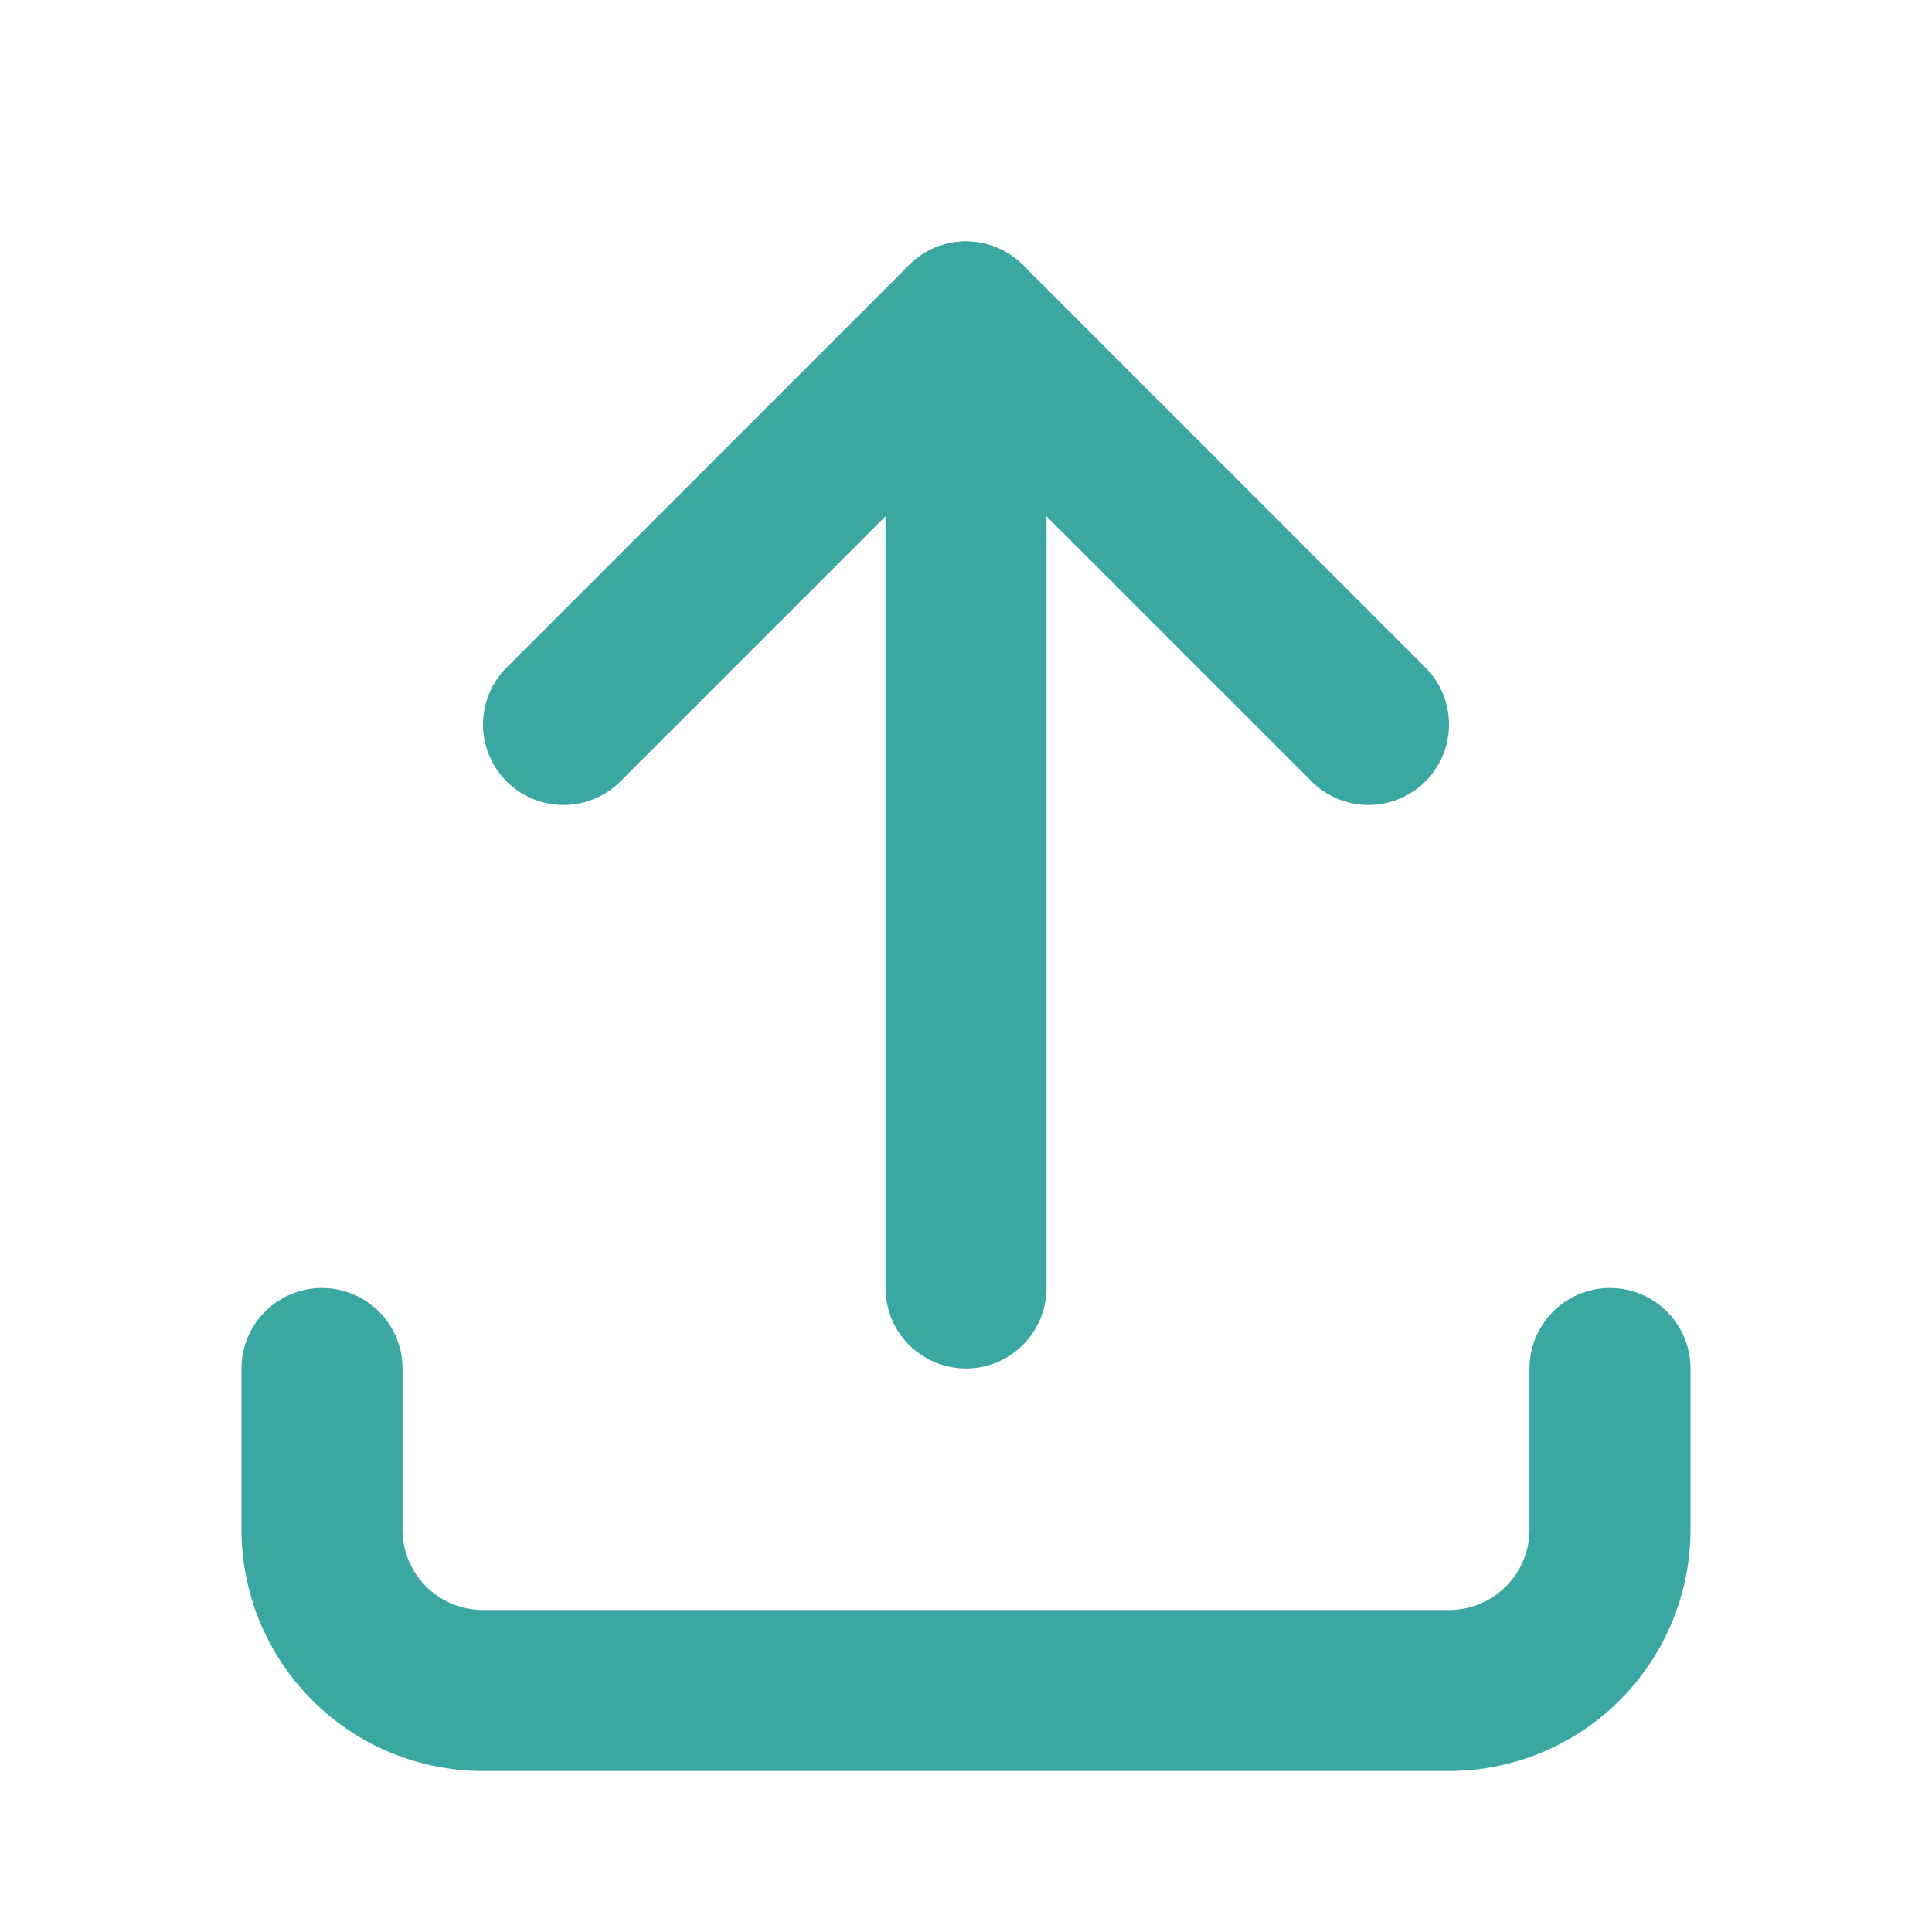 <svg xmlns="http://www.w3.org/2000/svg" class="icon icon-tabler icon-tabler-upload" width="24" height="24" viewBox="0 0 24 24" stroke-width="2" stroke="#3AA7A3" fill="none" stroke-linecap="round" stroke-linejoin="round">
  <path stroke="none" d="M0 0h24v24H0z" fill="none"/>
  <path d="M4 17v2a2 2 0 0 0 2 2h12a2 2 0 0 0 2 -2v-2" />
  <path d="M7 9l5 -5l5 5" />
  <path d="M12 4l0 12" />
</svg>


